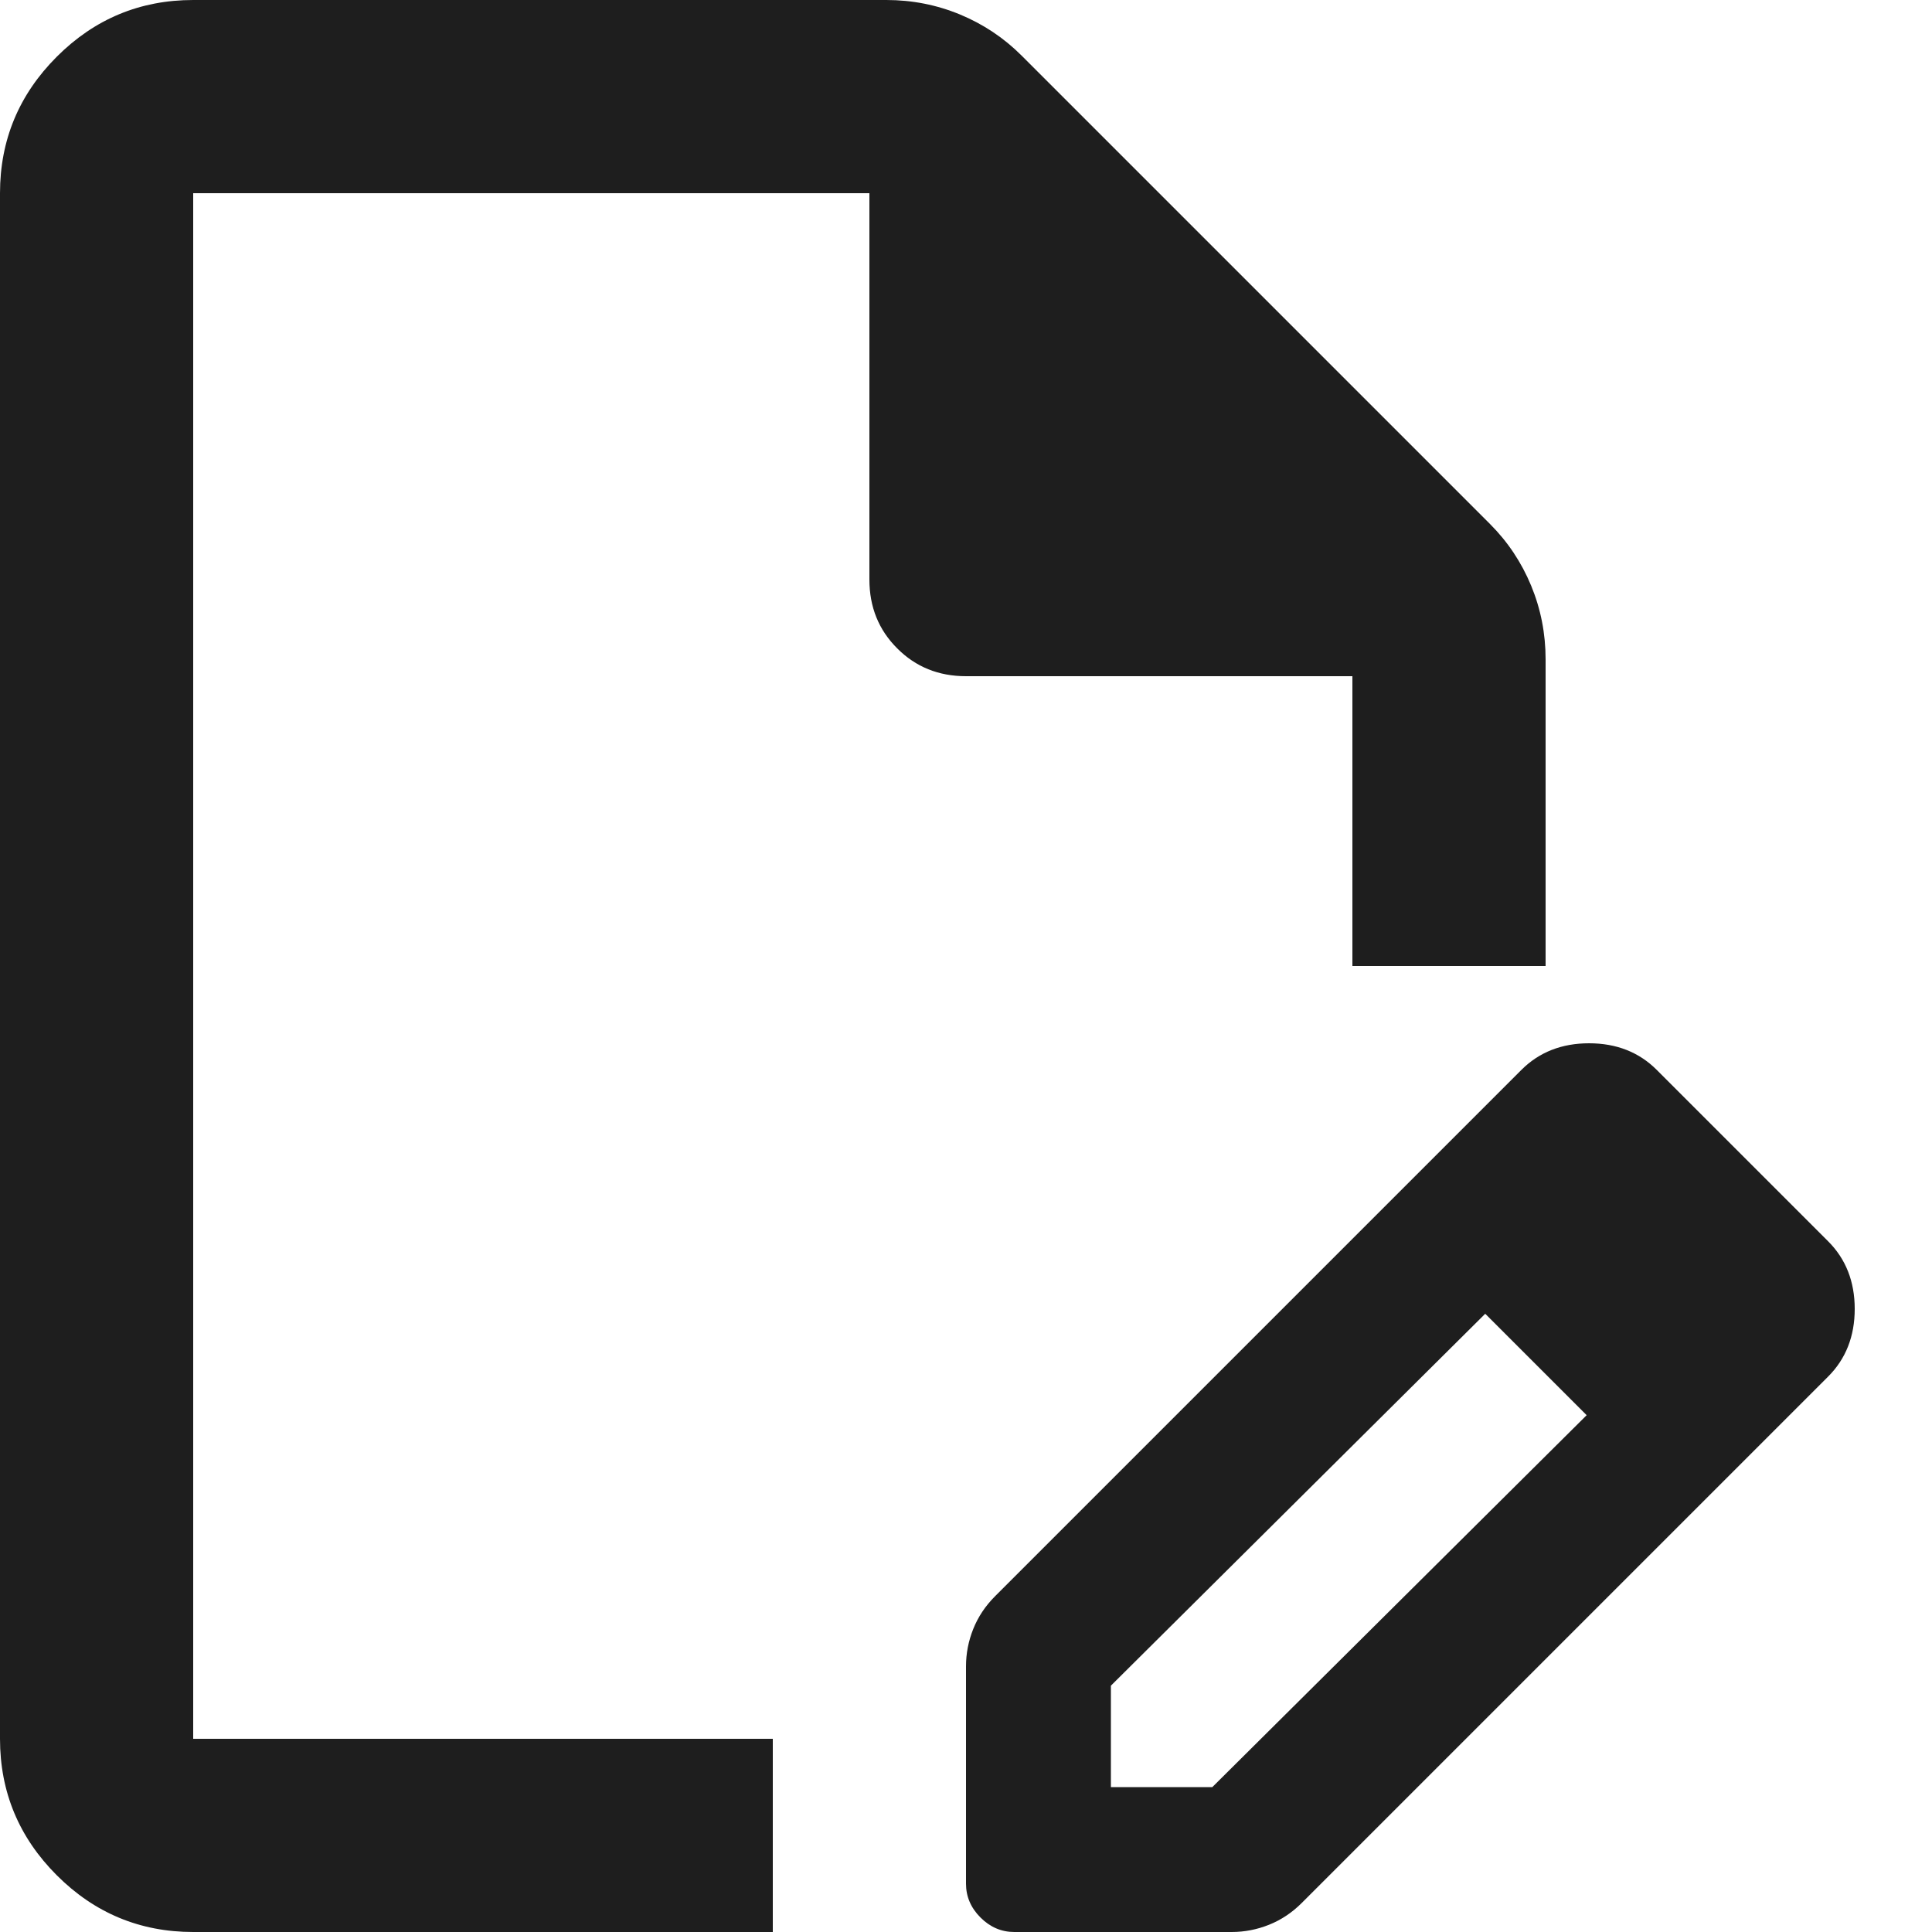 <svg width="20" height="20" viewBox="0 0 20 20" fill="none" xmlns="http://www.w3.org/2000/svg">
<path d="M2 20C1.45 20 0.979 19.804 0.588 19.413C0.196 19.021 0 18.55 0 18V2C0 1.45 0.196 0.979 0.588 0.587C0.979 0.196 1.45 0 2 0H9.175C9.442 0 9.696 0.05 9.938 0.15C10.179 0.25 10.392 0.392 10.575 0.575L15.425 5.425C15.608 5.608 15.75 5.821 15.85 6.062C15.95 6.304 16 6.558 16 6.825V10H14V7H10C9.717 7 9.479 6.904 9.288 6.712C9.096 6.521 9 6.283 9 6V2H2V18H8V20H2ZM14.3 12.525L15.375 13.6L11.5 17.45V18.5H12.55L16.425 14.65L17.475 15.7L13.475 19.7C13.375 19.8 13.262 19.875 13.137 19.925C13.012 19.975 12.883 20 12.75 20H10.5C10.367 20 10.25 19.95 10.15 19.85C10.05 19.75 10 19.633 10 19.5V17.25C10 17.117 10.025 16.988 10.075 16.863C10.125 16.738 10.2 16.625 10.3 16.525L14.3 12.525ZM17.475 15.7L14.3 12.525L15.75 11.075C15.933 10.892 16.167 10.8 16.45 10.8C16.733 10.8 16.967 10.892 17.15 11.075L18.925 12.85C19.108 13.033 19.2 13.267 19.2 13.55C19.2 13.833 19.108 14.067 18.925 14.25L17.475 15.7Z" fill="#1E1E1E"/>
</svg>
